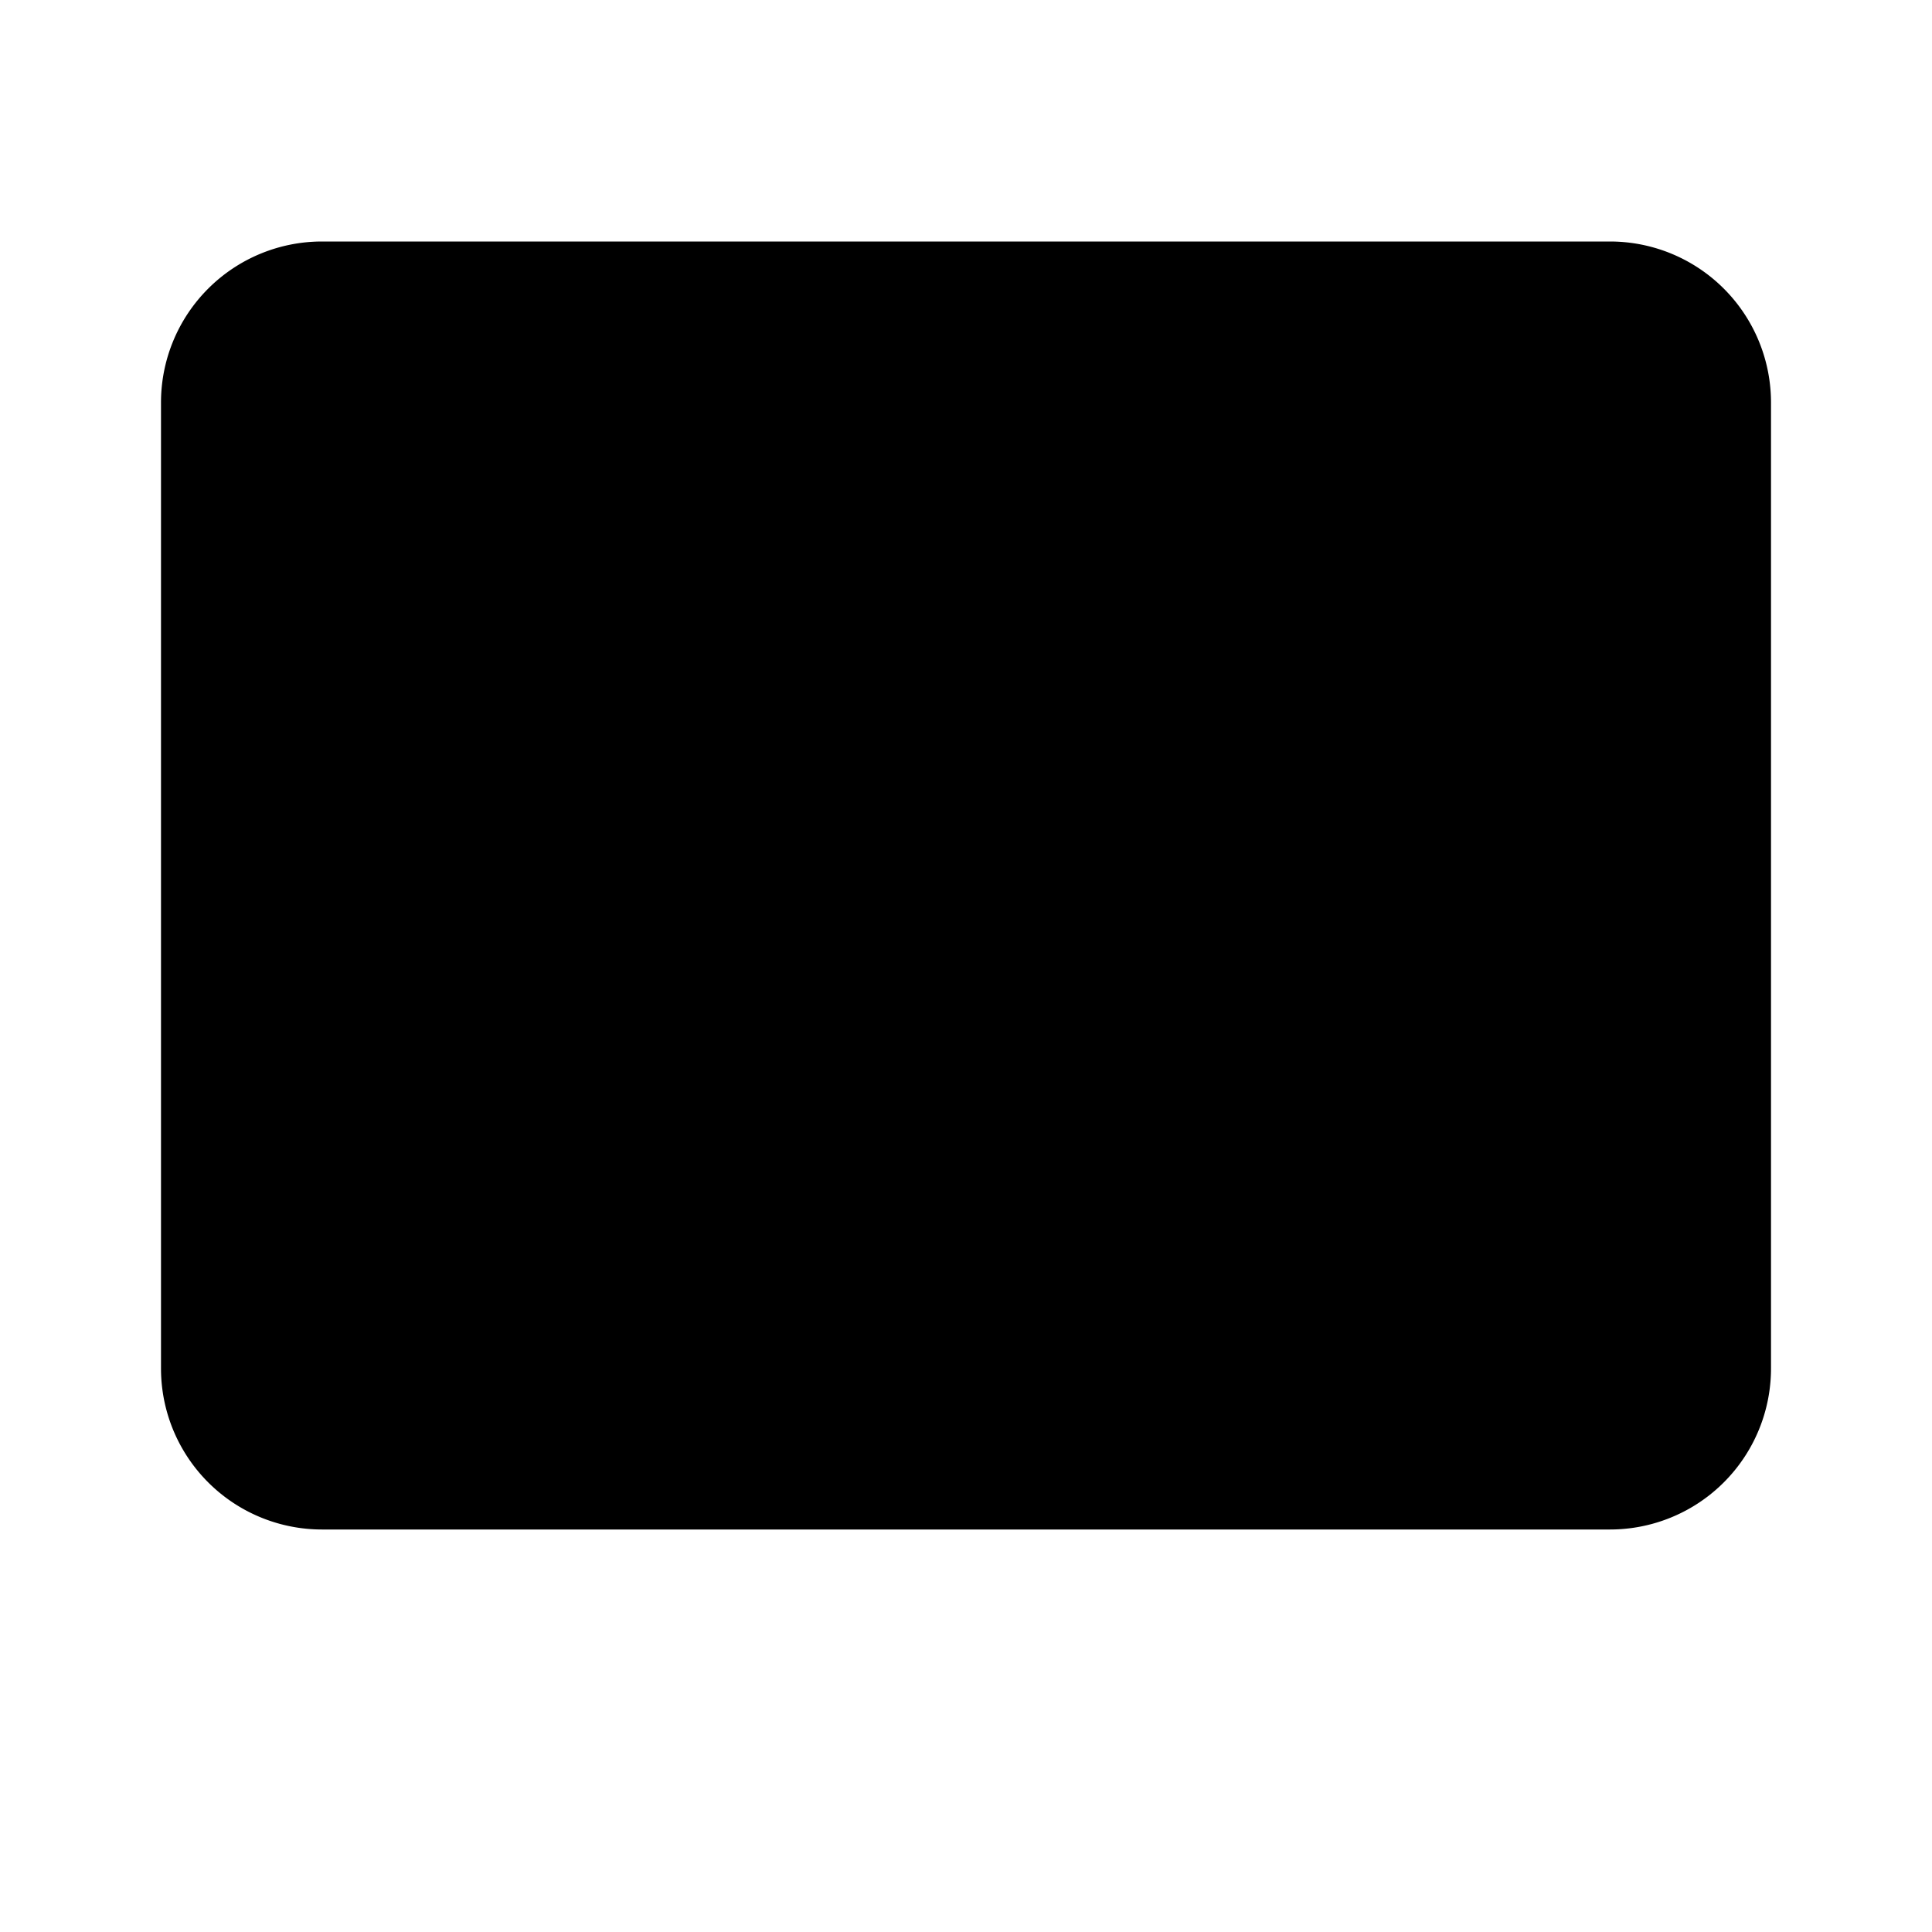 <svg xmlns="http://www.w3.org/2000/svg" viewBox="0 0 24 24"><path d="M20 3H4a2 2 0 0 0-2 2v12a2 2 0 0 0 2 2h16a2 2 0 0 0 2-2V5a2 2 0 0 0-2-2"/><path d="M15.5 6h-10a.5.5 0 0 0-.5.5v9a.5.5 0 0 0 .5.5h10a.5.5 0 0 0 .5-.5v-9a.5.5 0 0 0-.5-.5M19 6.009V6m0 3.004v-.008M19 12v-.009M5 19v2m14-2v2"/></svg>